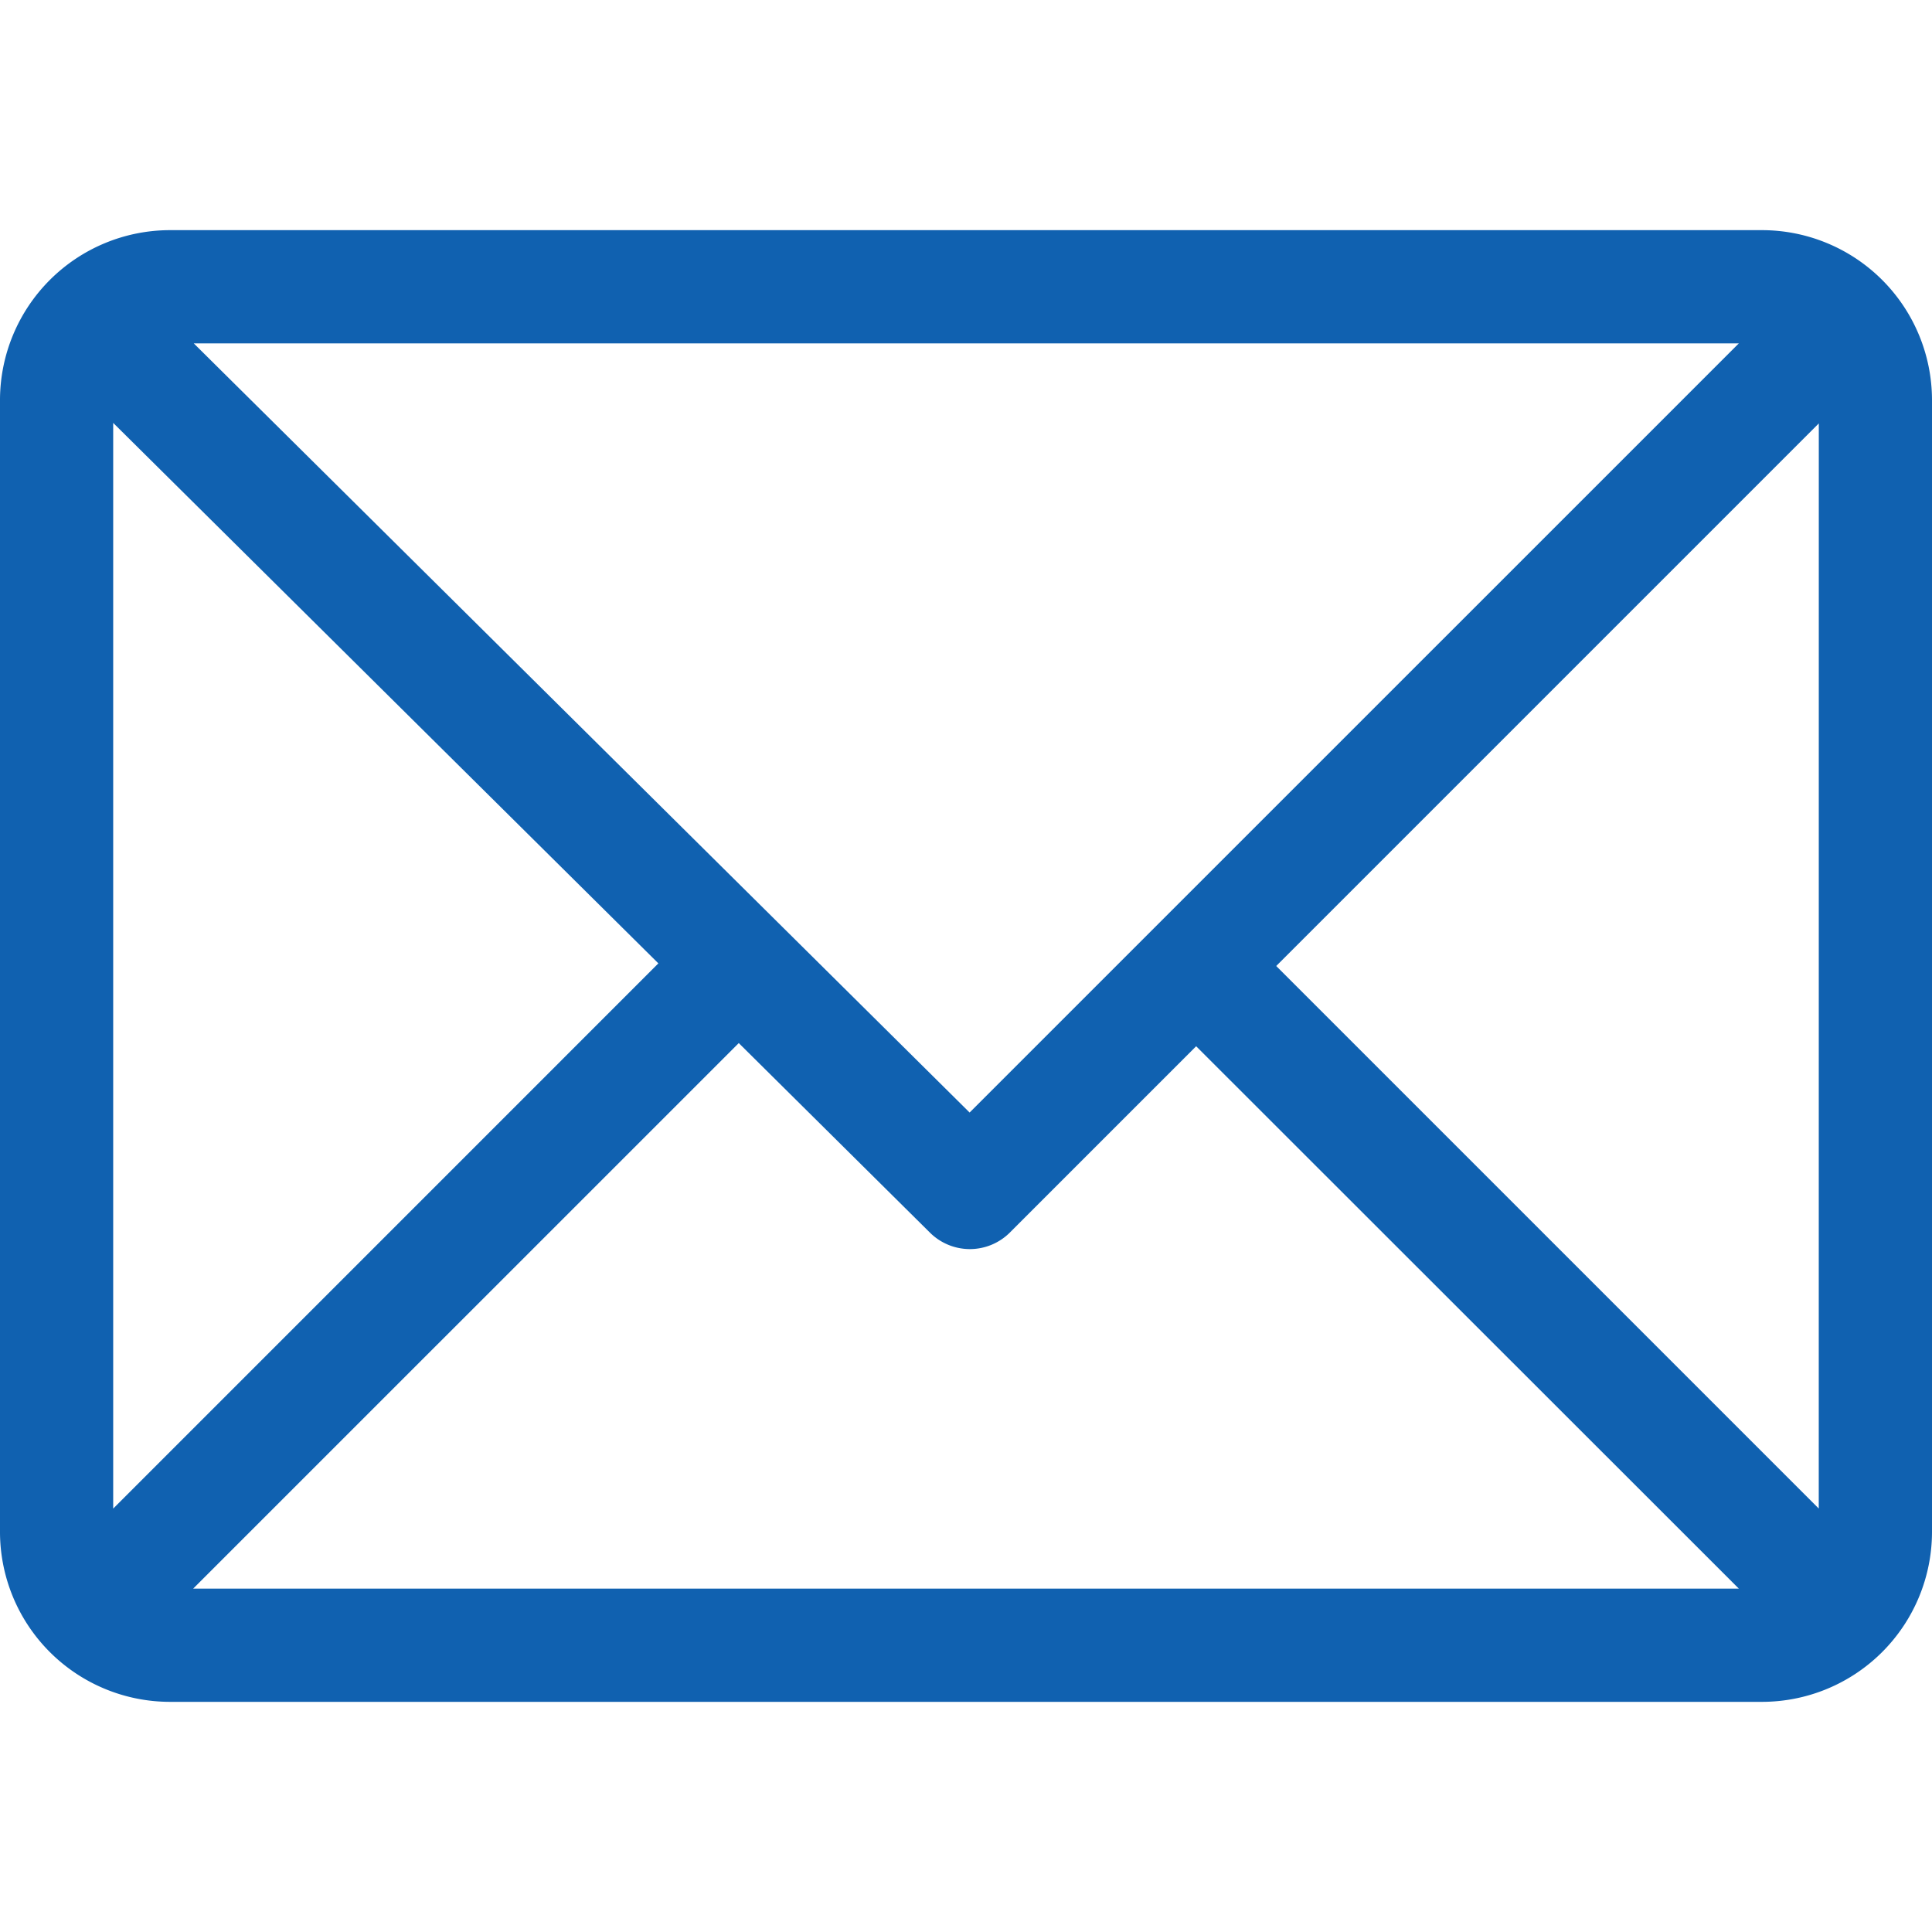 <svg xmlns="http://www.w3.org/2000/svg" xmlns:xlink="http://www.w3.org/1999/xlink" width="39" height="39" viewBox="0 0 39 39">
  <defs>
    <clipPath id="clip-path">
      <rect id="Rectangle_18" data-name="Rectangle 18" width="39" height="39" transform="translate(217 593)" fill="#1061b0"/>
    </clipPath>
  </defs>
  <g id="Mask_Group_4" data-name="Mask Group 4" transform="translate(-217 -593)" clip-path="url(#clip-path)">
    <g id="email" transform="translate(217 593)">
      <g id="Group_24" data-name="Group 24">
        <path id="Path_10" data-name="Path 10" d="M35.572,4.646H3.428A3.434,3.434,0,0,0,0,8.074V30.926a3.433,3.433,0,0,0,3.428,3.428H35.572A3.433,3.433,0,0,0,39,30.926V8.074A3.433,3.433,0,0,0,35.572,4.646ZM35.1,6.932,19.573,22.458,3.912,6.932ZM2.285,30.453V8.537L13.29,19.447ZM3.9,32.068,14.913,21.056l3.859,3.826a1.143,1.143,0,0,0,1.612,0l3.762-3.762L35.1,32.068Zm32.814-1.616L25.762,19.5,36.715,8.547Z" fill="#1061b0"/>
      </g>
    </g>
  </g>
</svg>
